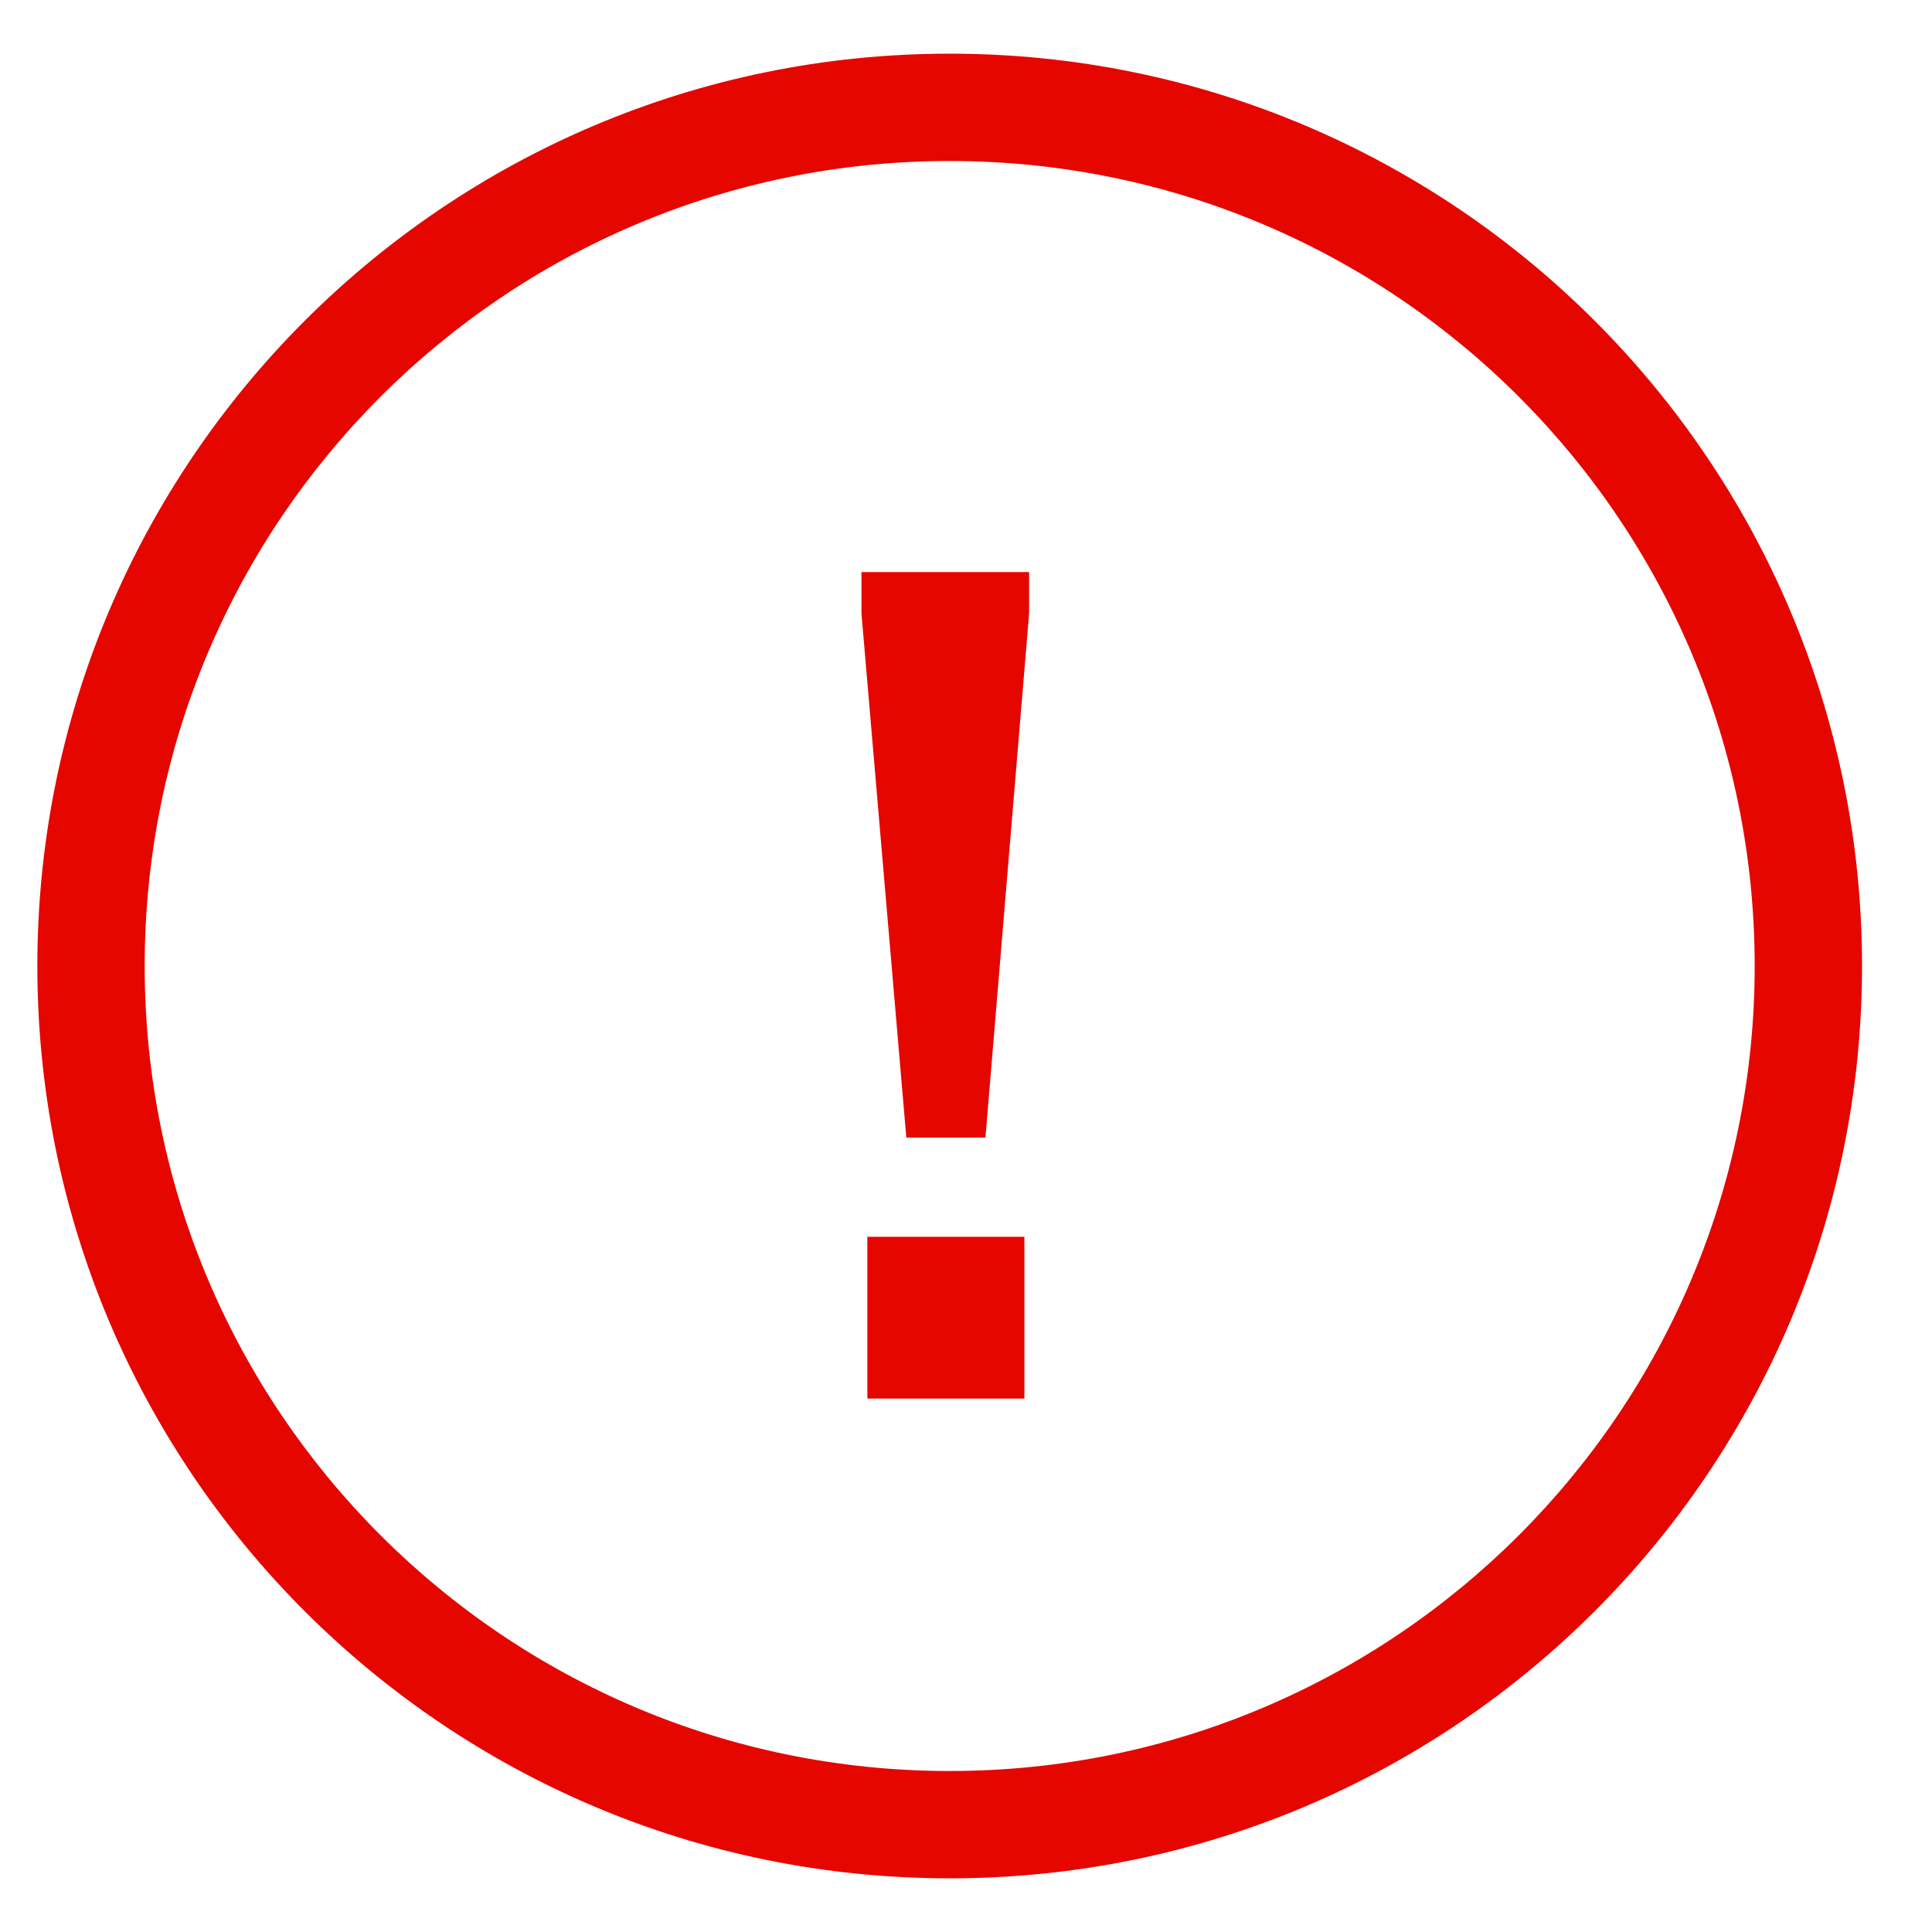 <?xml version="1.0" encoding="UTF-8"?>
<svg width="18px" height="18px" viewBox="0 0 18 18" version="1.1" xmlns="http://www.w3.org/2000/svg" xmlns:xlink="http://www.w3.org/1999/xlink">
    <!-- Generator: Sketch 46.2 (44496) - http://www.bohemiancoding.com/sketch -->
    <title>Group 23</title>
    <desc>Created with Sketch.</desc>
    <defs></defs>
    <g id="Page-1" stroke="none" stroke-width="1" fill="none" fill-rule="evenodd">
        <g id="Group-23" fill="#E50600">
            <path d="M8.848,17.5 C4.154,17.5 0.348,13.694 0.348,9 C0.348,4.306 4.154,0.5 8.848,0.5 C13.543,0.5 17.348,4.306 17.348,9 C17.348,13.694 13.543,17.5 8.848,17.5 Z M8.848,16.5 C12.99,16.5 16.348,13.142 16.348,9 C16.348,4.858 12.99,1.5 8.848,1.5 C4.706,1.5 1.348,4.858 1.348,9 C1.348,13.142 4.706,16.5 8.848,16.5 Z" id="Oval-5-Copy" fill-rule="nonzero"></path>
            <path d="M8.444,10.599 L9.181,10.599 L9.588,5.715 L9.588,5.33 L8.026,5.33 L8.026,5.715 L8.444,10.599 Z M8.081,13.03 L9.544,13.03 L9.544,11.523 L8.081,11.523 L8.081,13.03 Z" id="!"></path>
        </g>
    </g>
</svg>